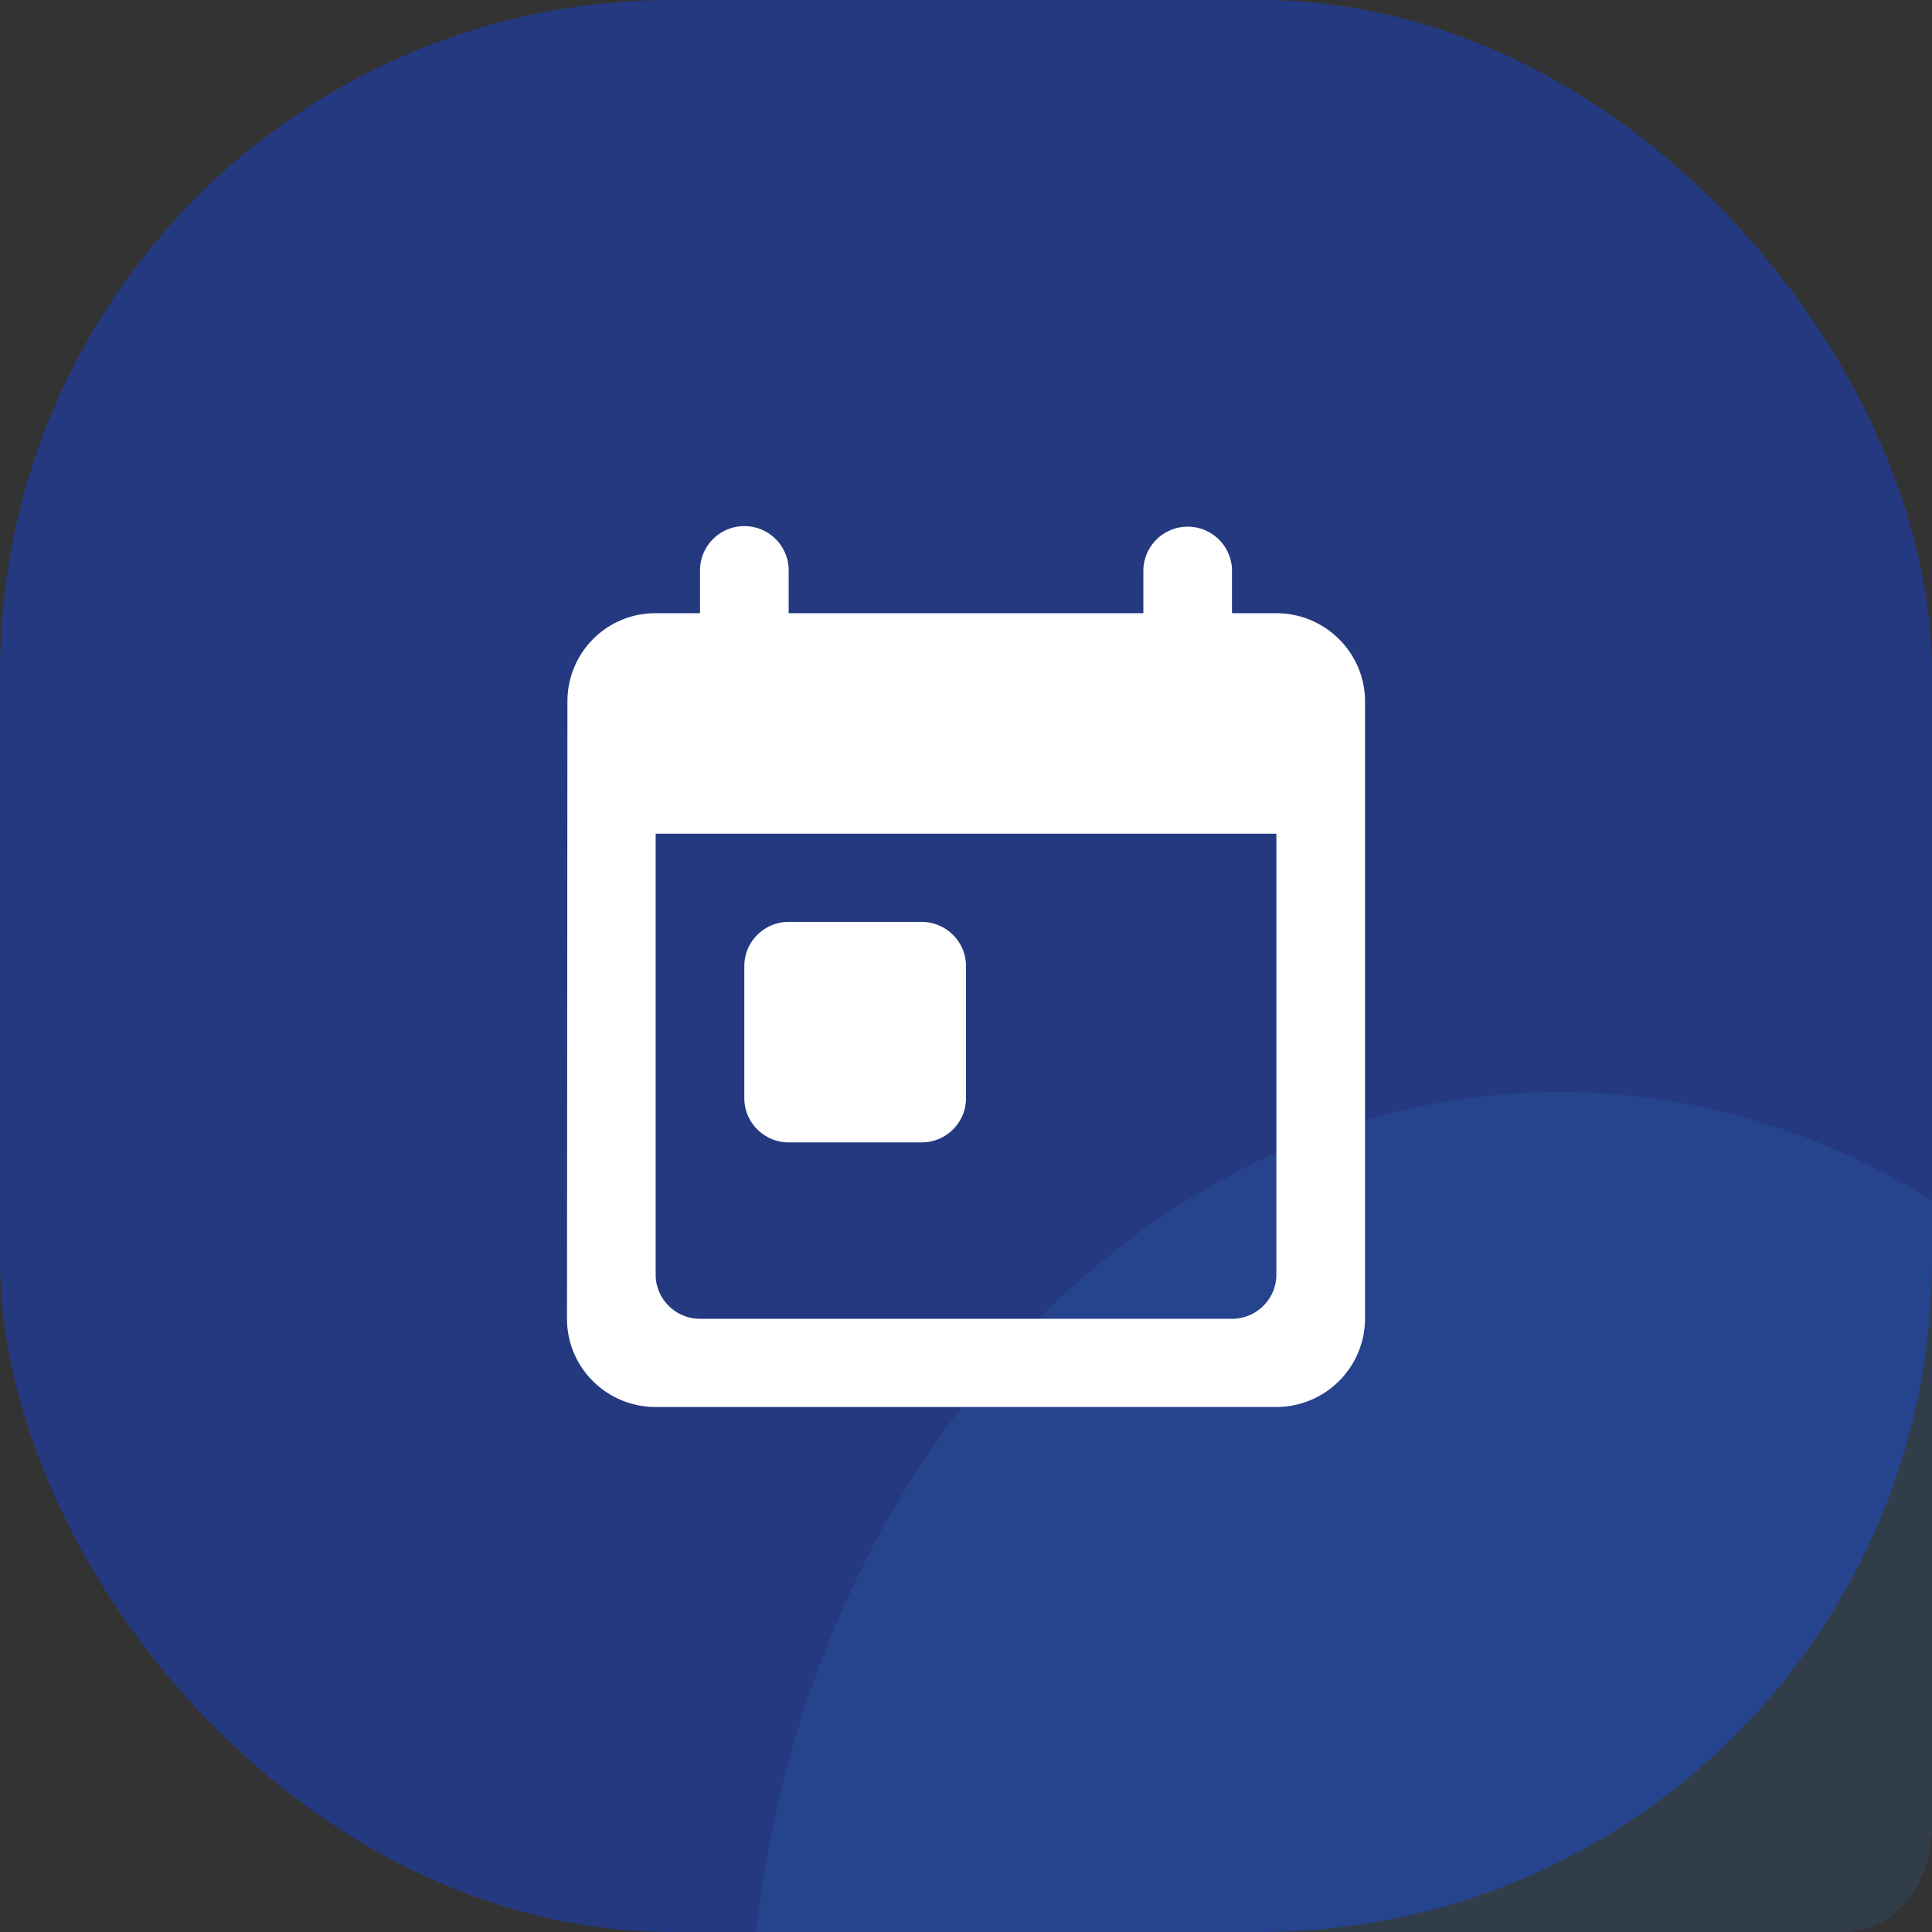 <svg width="46" height="46" fill="none" xmlns="http://www.w3.org/2000/svg"><rect width="100%" height="100%" fill="#333333" stroke="none"/><rect width="46" height="46" rx="16" fill="#253981"/><path opacity=".15" d="M46 28.58V43.5c0 1.38-.934 2.5-2.087 2.5H18c1.274-11.294 9.353-20 19.13-20 3.198 0 6.214.931 8.87 2.58z" fill="#2F7AD3"/><path d="M30.389 14.6h-1.056v-1.05a1.056 1.056 0 00-2.11 0v1.05h-8.445v-1.05a1.056 1.056 0 00-2.111 0v1.05H15.61c-1.172 0-2.1.945-2.1 2.1l-.01 14.7c0 1.155.94 2.1 2.111 2.1H30.39a2.112 2.112 0 002.111-2.1V16.7c0-1.155-.95-2.1-2.111-2.1zm-1.056 16.8H16.667c-.58 0-1.056-.473-1.056-1.05v-10.5H30.39v10.5c0 .577-.475 1.05-1.056 1.05zm-10.555-9.45h3.166c.581 0 1.056.473 1.056 1.05v3.15c0 .578-.475 1.05-1.056 1.05h-3.166c-.58 0-1.056-.473-1.056-1.05V23c0-.578.475-1.05 1.056-1.05z" fill="#fff"/></svg>